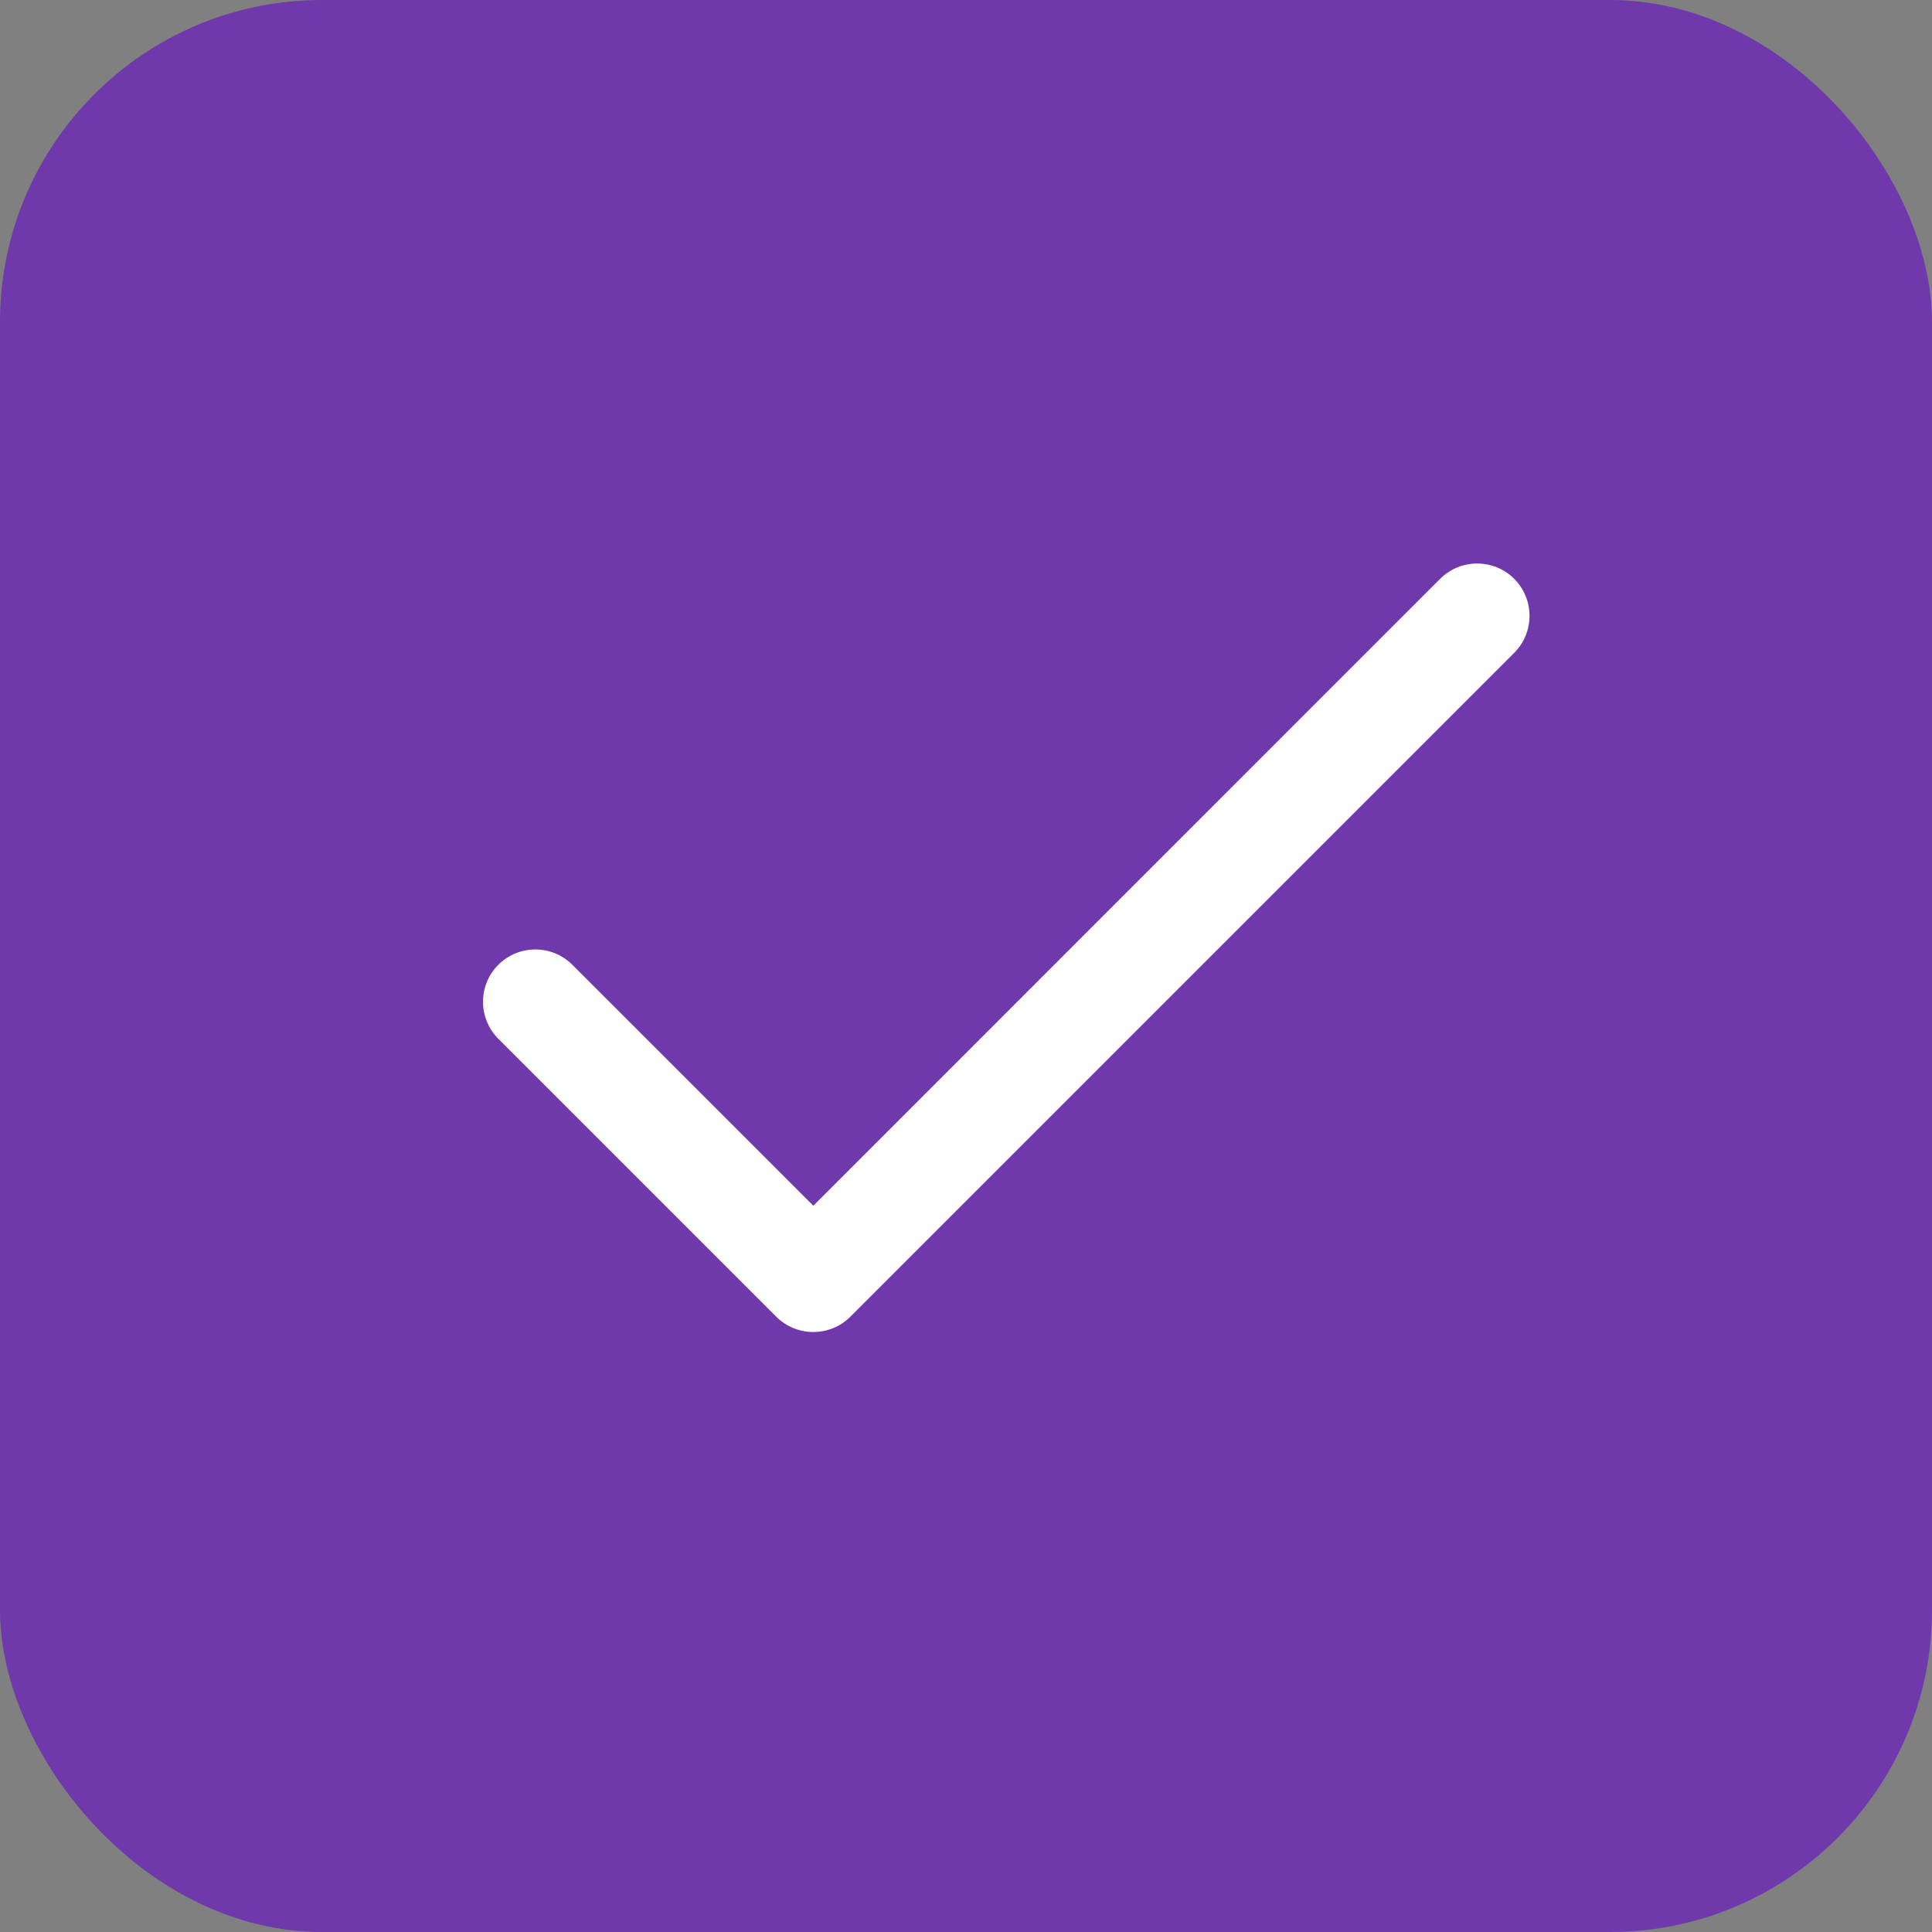 <svg width="24" height="24" viewBox="0 0 24 24" fill="none" xmlns="http://www.w3.org/2000/svg">
<rect x="0" y="0" width="24" height="24" fill="#808080" stroke="none"/>
<rect width="24" height="24" rx="4" fill="#6F38AB"/>
<path d="M18.81 7.19C18.556 6.937 18.144 6.937 17.89 7.19L10.103 14.978L7.11 11.985C6.856 11.731 6.444 11.731 6.19 11.985C5.937 12.238 5.937 12.65 6.19 12.904L9.643 16.357C9.897 16.61 10.309 16.61 10.563 16.357L18.81 8.11C19.064 7.856 19.063 7.444 18.81 7.19Z" fill="white"/>
</svg>
